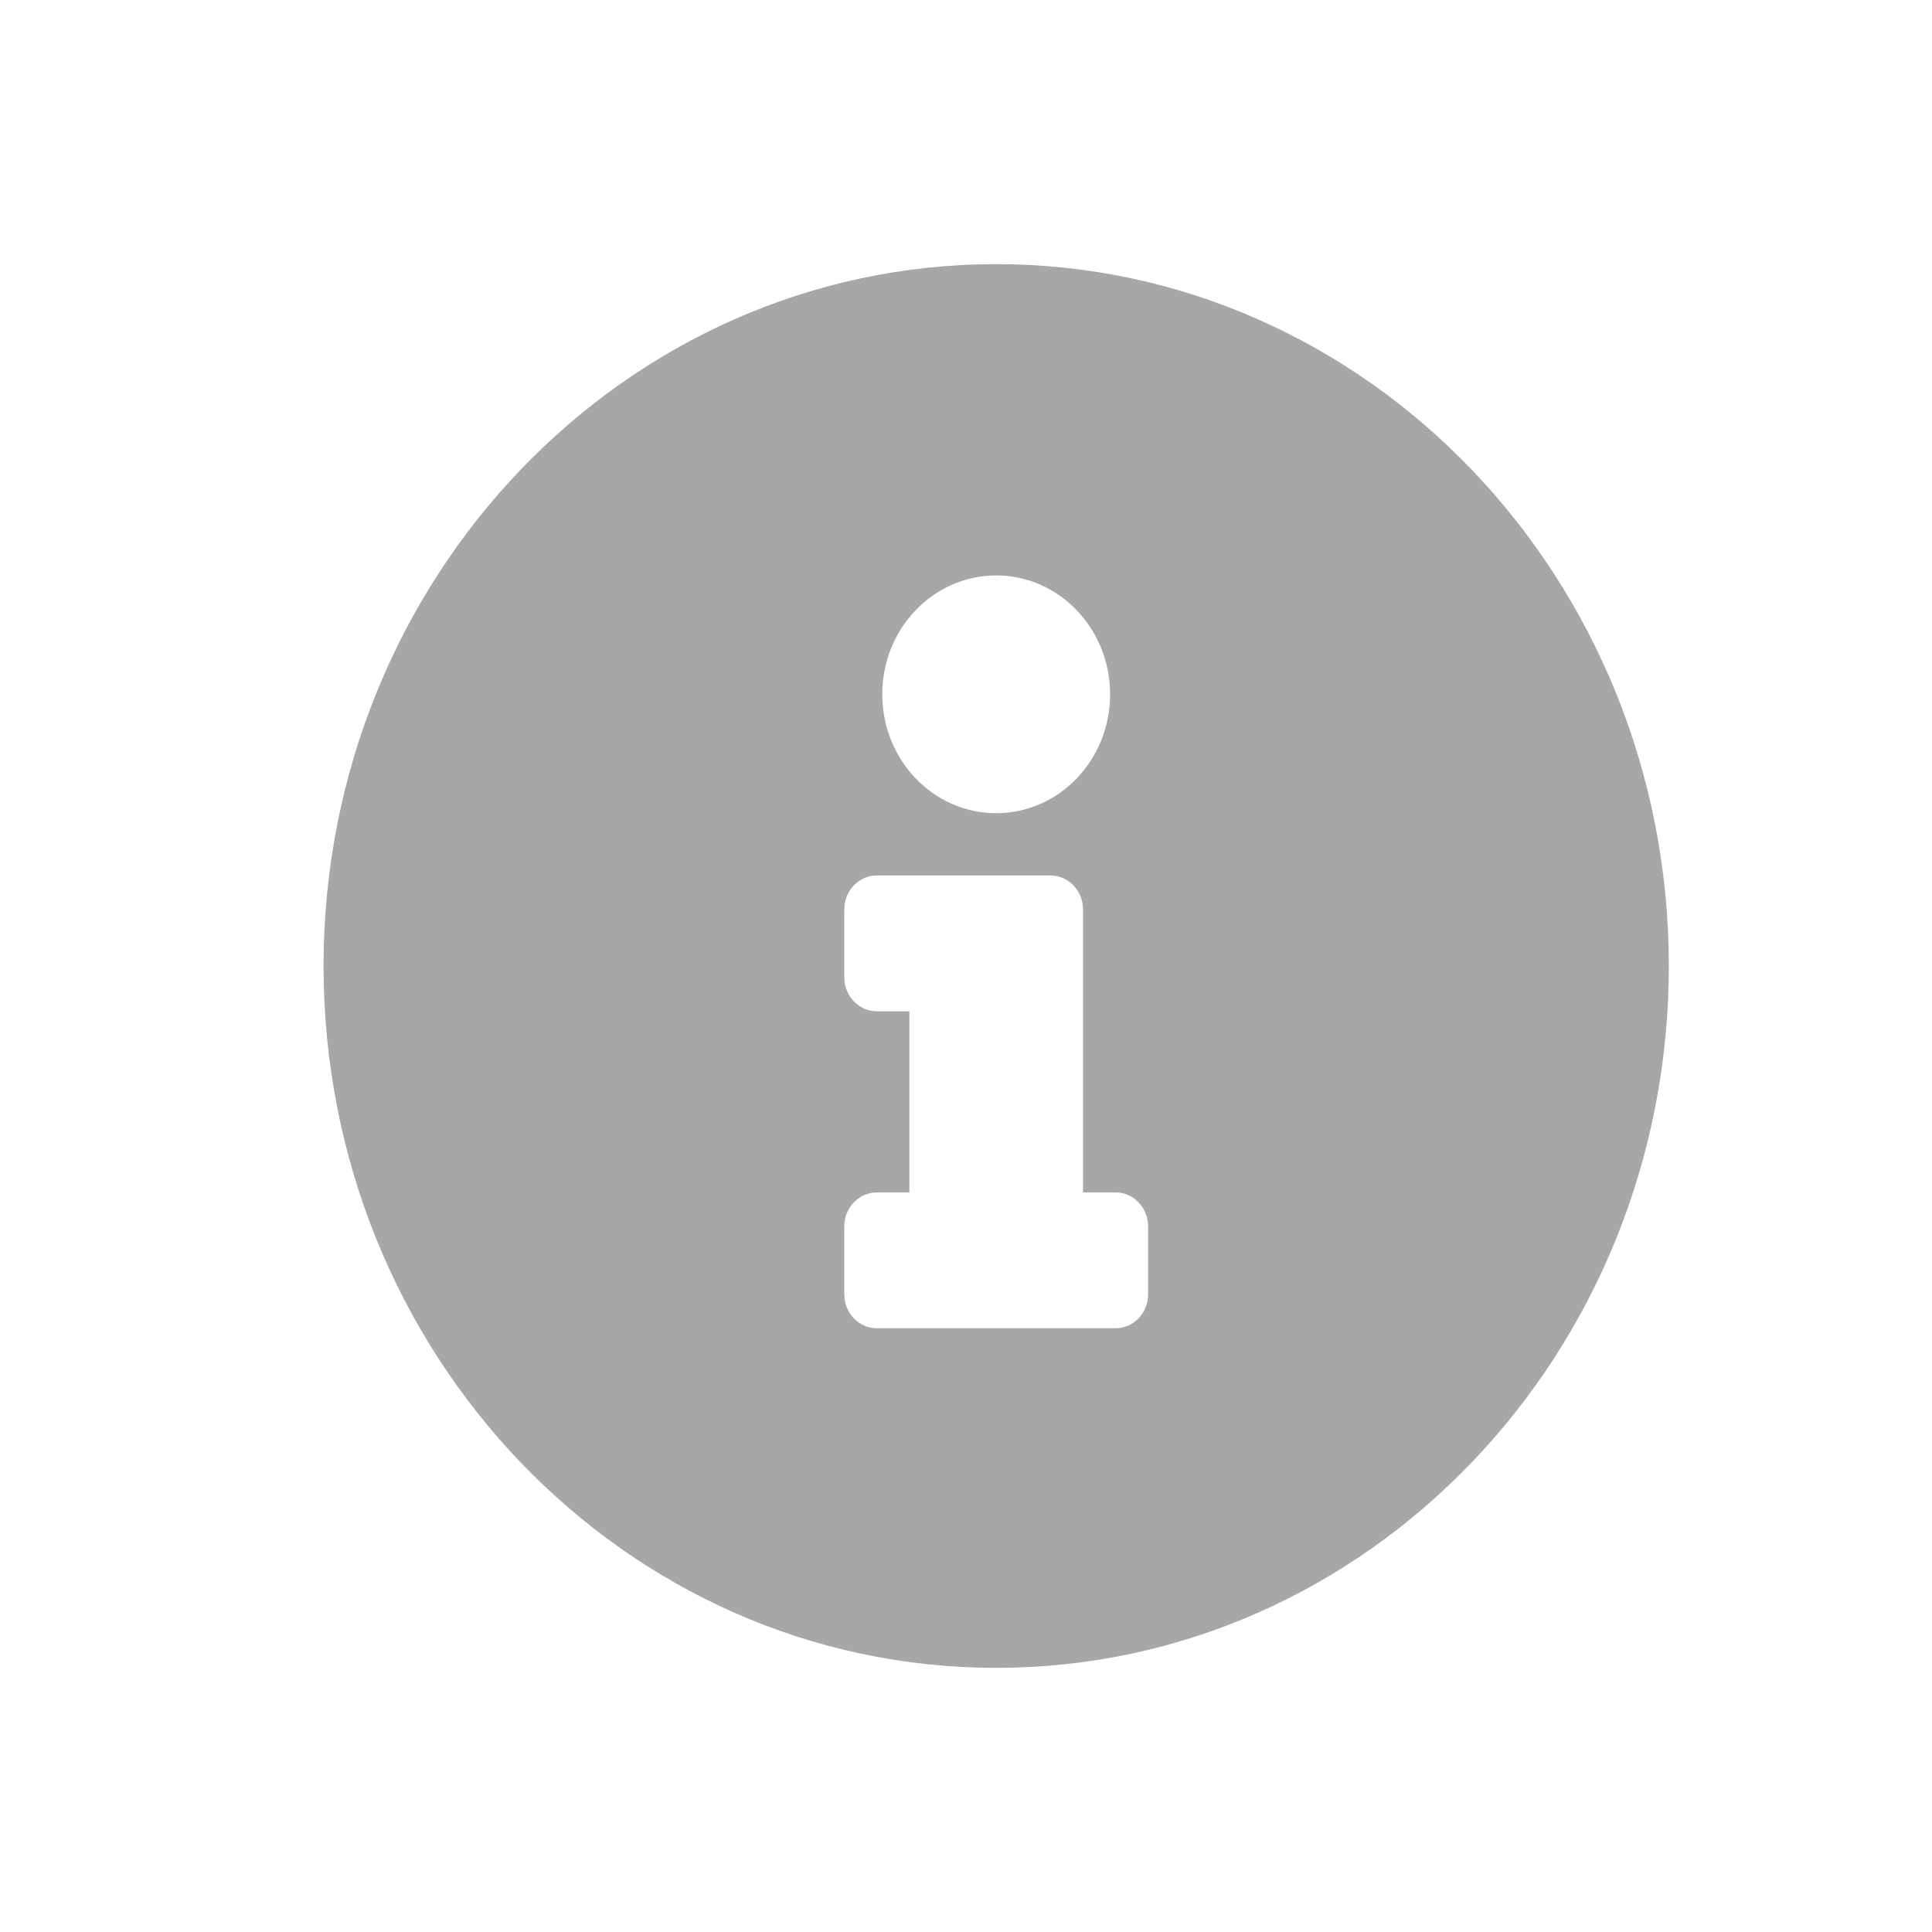 <svg width="32" height="32" viewBox="0 0 32 32" fill="none" xmlns="http://www.w3.org/2000/svg">
<path d="M16.5 4.375C10.348 4.375 5.359 9.582 5.359 16C5.359 22.422 10.348 27.625 16.5 27.625C22.652 27.625 27.641 22.422 27.641 16C27.641 9.582 22.652 4.375 16.5 4.375ZM16.5 9.531C17.542 9.531 18.387 10.413 18.387 11.5C18.387 12.587 17.542 13.469 16.5 13.469C15.458 13.469 14.613 12.587 14.613 11.5C14.613 10.413 15.458 9.531 16.5 9.531ZM19.016 21.438C19.016 21.748 18.774 22 18.477 22H14.523C14.226 22 13.984 21.748 13.984 21.438V20.312C13.984 20.002 14.226 19.75 14.523 19.75H15.062V16.75H14.523C14.226 16.75 13.984 16.498 13.984 16.188V15.062C13.984 14.752 14.226 14.5 14.523 14.5H17.398C17.696 14.5 17.938 14.752 17.938 15.062V19.75H18.477C18.774 19.75 19.016 20.002 19.016 20.312V21.438Z" fill="#A8A7A7"/>
</svg>
